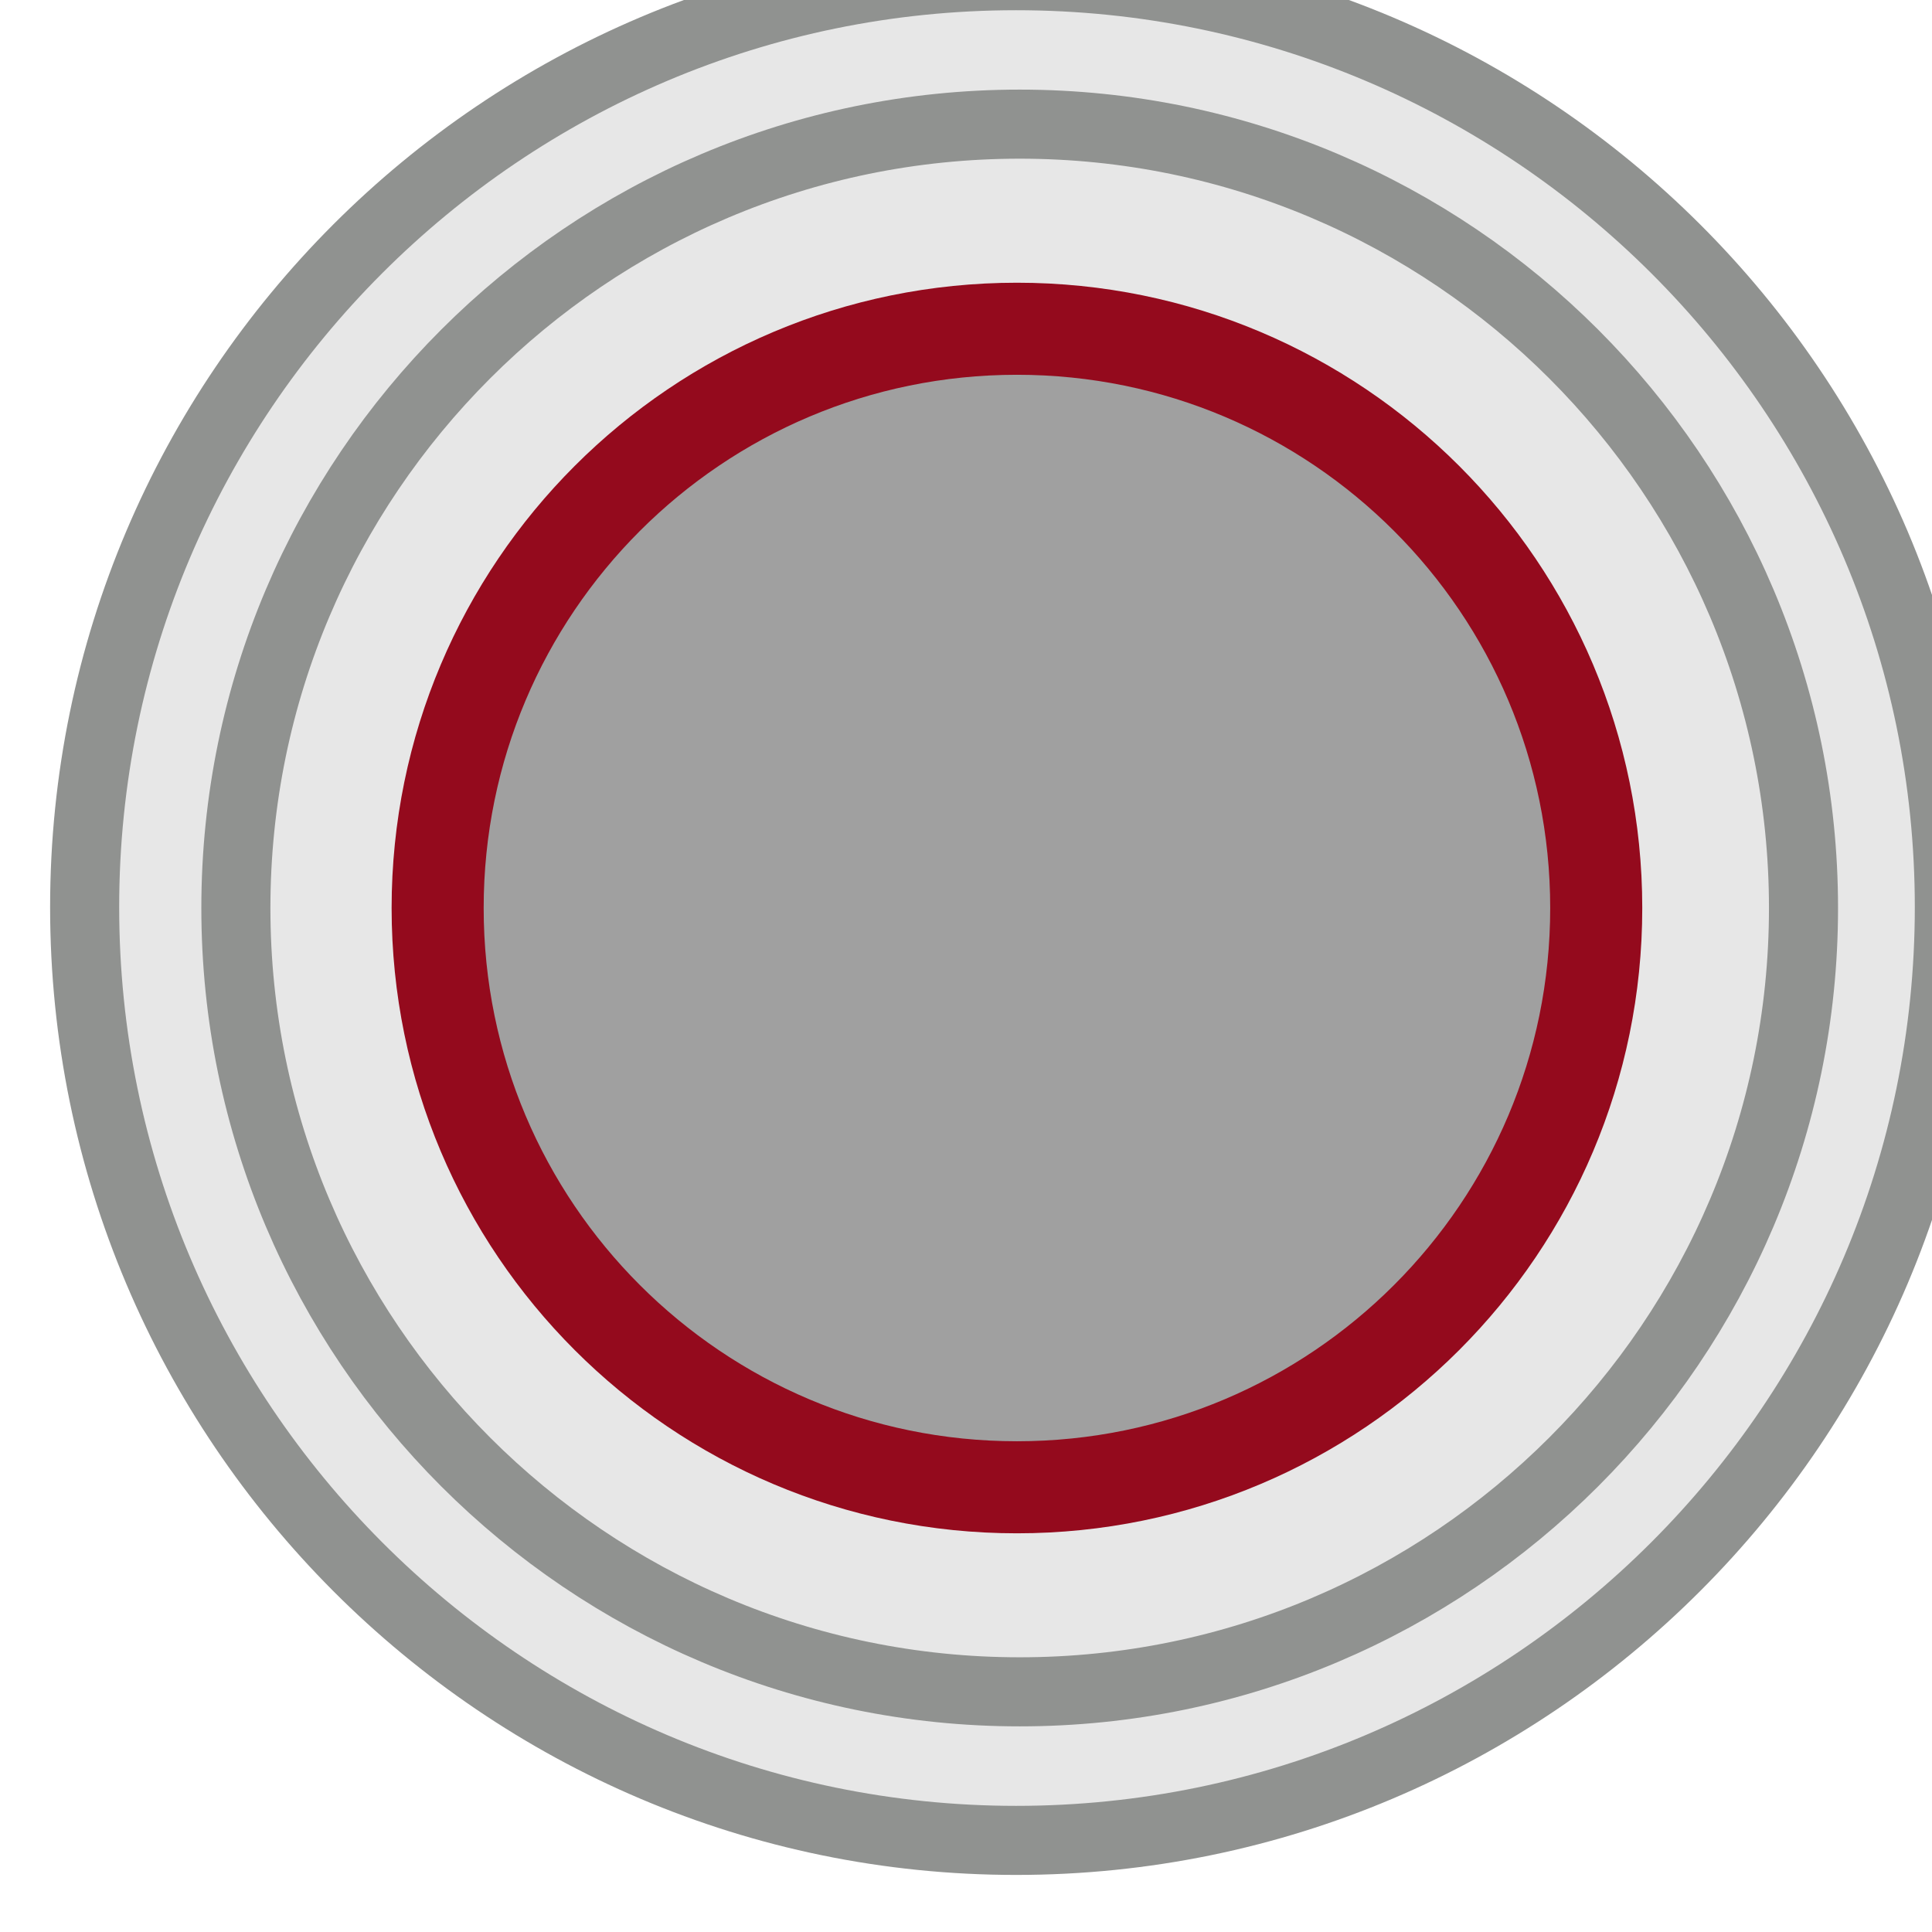 <?xml version="1.0" encoding="UTF-8" standalone="no"?>
<!-- Created with Inkscape (http://www.inkscape.org/) -->

<svg
   xmlns:dc="http://purl.org/dc/elements/1.1/"
   xmlns:cc="http://creativecommons.org/ns#"
   xmlns:rdf="http://www.w3.org/1999/02/22-rdf-syntax-ns#"
   xmlns:svg="http://www.w3.org/2000/svg"
   xmlns="http://www.w3.org/2000/svg"
   xmlns:sodipodi="http://sodipodi.sourceforge.net/DTD/sodipodi-0.dtd"
   xmlns:inkscape="http://www.inkscape.org/namespaces/inkscape"
   width="28"
   height="28"
   viewBox="0 0 7.408 7.408"
   version="1.1"
   id="svg11543"
   sodipodi:docname="BefacoPush_1.svg"
   inkscape:version="0.92.2 5c3e80d, 2017-08-06">
  <defs
     id="defs11537" />
  <sodipodi:namedview
     id="base"
     pagecolor="#ffffff"
     bordercolor="#666666"
     borderopacity="1.0"
     inkscape:pageopacity="0.0"
     inkscape:pageshadow="2"
     inkscape:zoom="7.9195959"
     inkscape:cx="-17.941458"
     inkscape:cy="4.1420904"
     inkscape:document-units="mm"
     inkscape:current-layer="g6703"
     showgrid="false"
     fit-margin-top="0"
     fit-margin-left="0"
     fit-margin-right="0"
     fit-margin-bottom="0"
     inkscape:window-width="2560"
     inkscape:window-height="1422"
     inkscape:window-x="0"
     inkscape:window-y="18"
     inkscape:window-maximized="0"
     units="px" />
  <g
     inkscape:label="Layer 1"
     inkscape:groupmode="layer"
     id="layer1"
     transform="translate(-33.337,-58.195)">
    <g
       id="g6703"
       transform="matrix(0.222,0,0,-0.222,-187.442,317.856)"
       style="stroke-width:1.59">
      <path
         style="opacity:1;vector-effect:none;fill:#e7e7e7;fill-opacity:1;fill-rule:nonzero;stroke:#909290;stroke-width:1.193;stroke-linecap:butt;stroke-linejoin:miter;stroke-miterlimit:4;stroke-dasharray:none;stroke-dashoffset:0;stroke-opacity:1"
         d="m 1012.05,1137.857 c -8.871,0 -16.088,7.232 -16.088,16.119 0,8.871 7.217,16.088 16.088,16.088 8.888,0 16.119,-7.217 16.119,-16.088 0,-8.887 -7.231,-16.119 -16.119,-16.119"
         id="path4505"
         inkscape:connector-curvature="0" />
      <path
         d="m 1012.112,1140.423 c -7.465,0 -13.538,6.073 -13.538,13.538 0,7.465 6.073,13.539 13.538,13.539 7.465,0 13.538,-6.074 13.538,-13.539 0,-7.465 -6.073,-13.538 -13.538,-13.538"
         style="opacity:1;vector-effect:none;fill:#e7e7e7;fill-opacity:1;fill-rule:nonzero;stroke:#909290;stroke-width:1.193;stroke-linecap:butt;stroke-linejoin:miter;stroke-miterlimit:4;stroke-dasharray:none;stroke-dashoffset:0;stroke-opacity:1"
         id="path6735"
         inkscape:connector-curvature="0" />
      <path
         d="m 1012.065,1163.966 c 5.525,0 10.005,-4.479 10.005,-10.005 0,-5.525 -4.48,-10.005 -10.005,-10.005 -5.526,0 -10.006,4.48 -10.006,10.005 0,5.526 4.48,10.005 10.006,10.005"
         style="fill:#a0a0a0;fill-opacity:1;fill-rule:nonzero;stroke:#940a1d;stroke-width:1.59;stroke-opacity:1"
         id="path6743"
         inkscape:connector-curvature="0" />
    </g>
  </g>
</svg>
